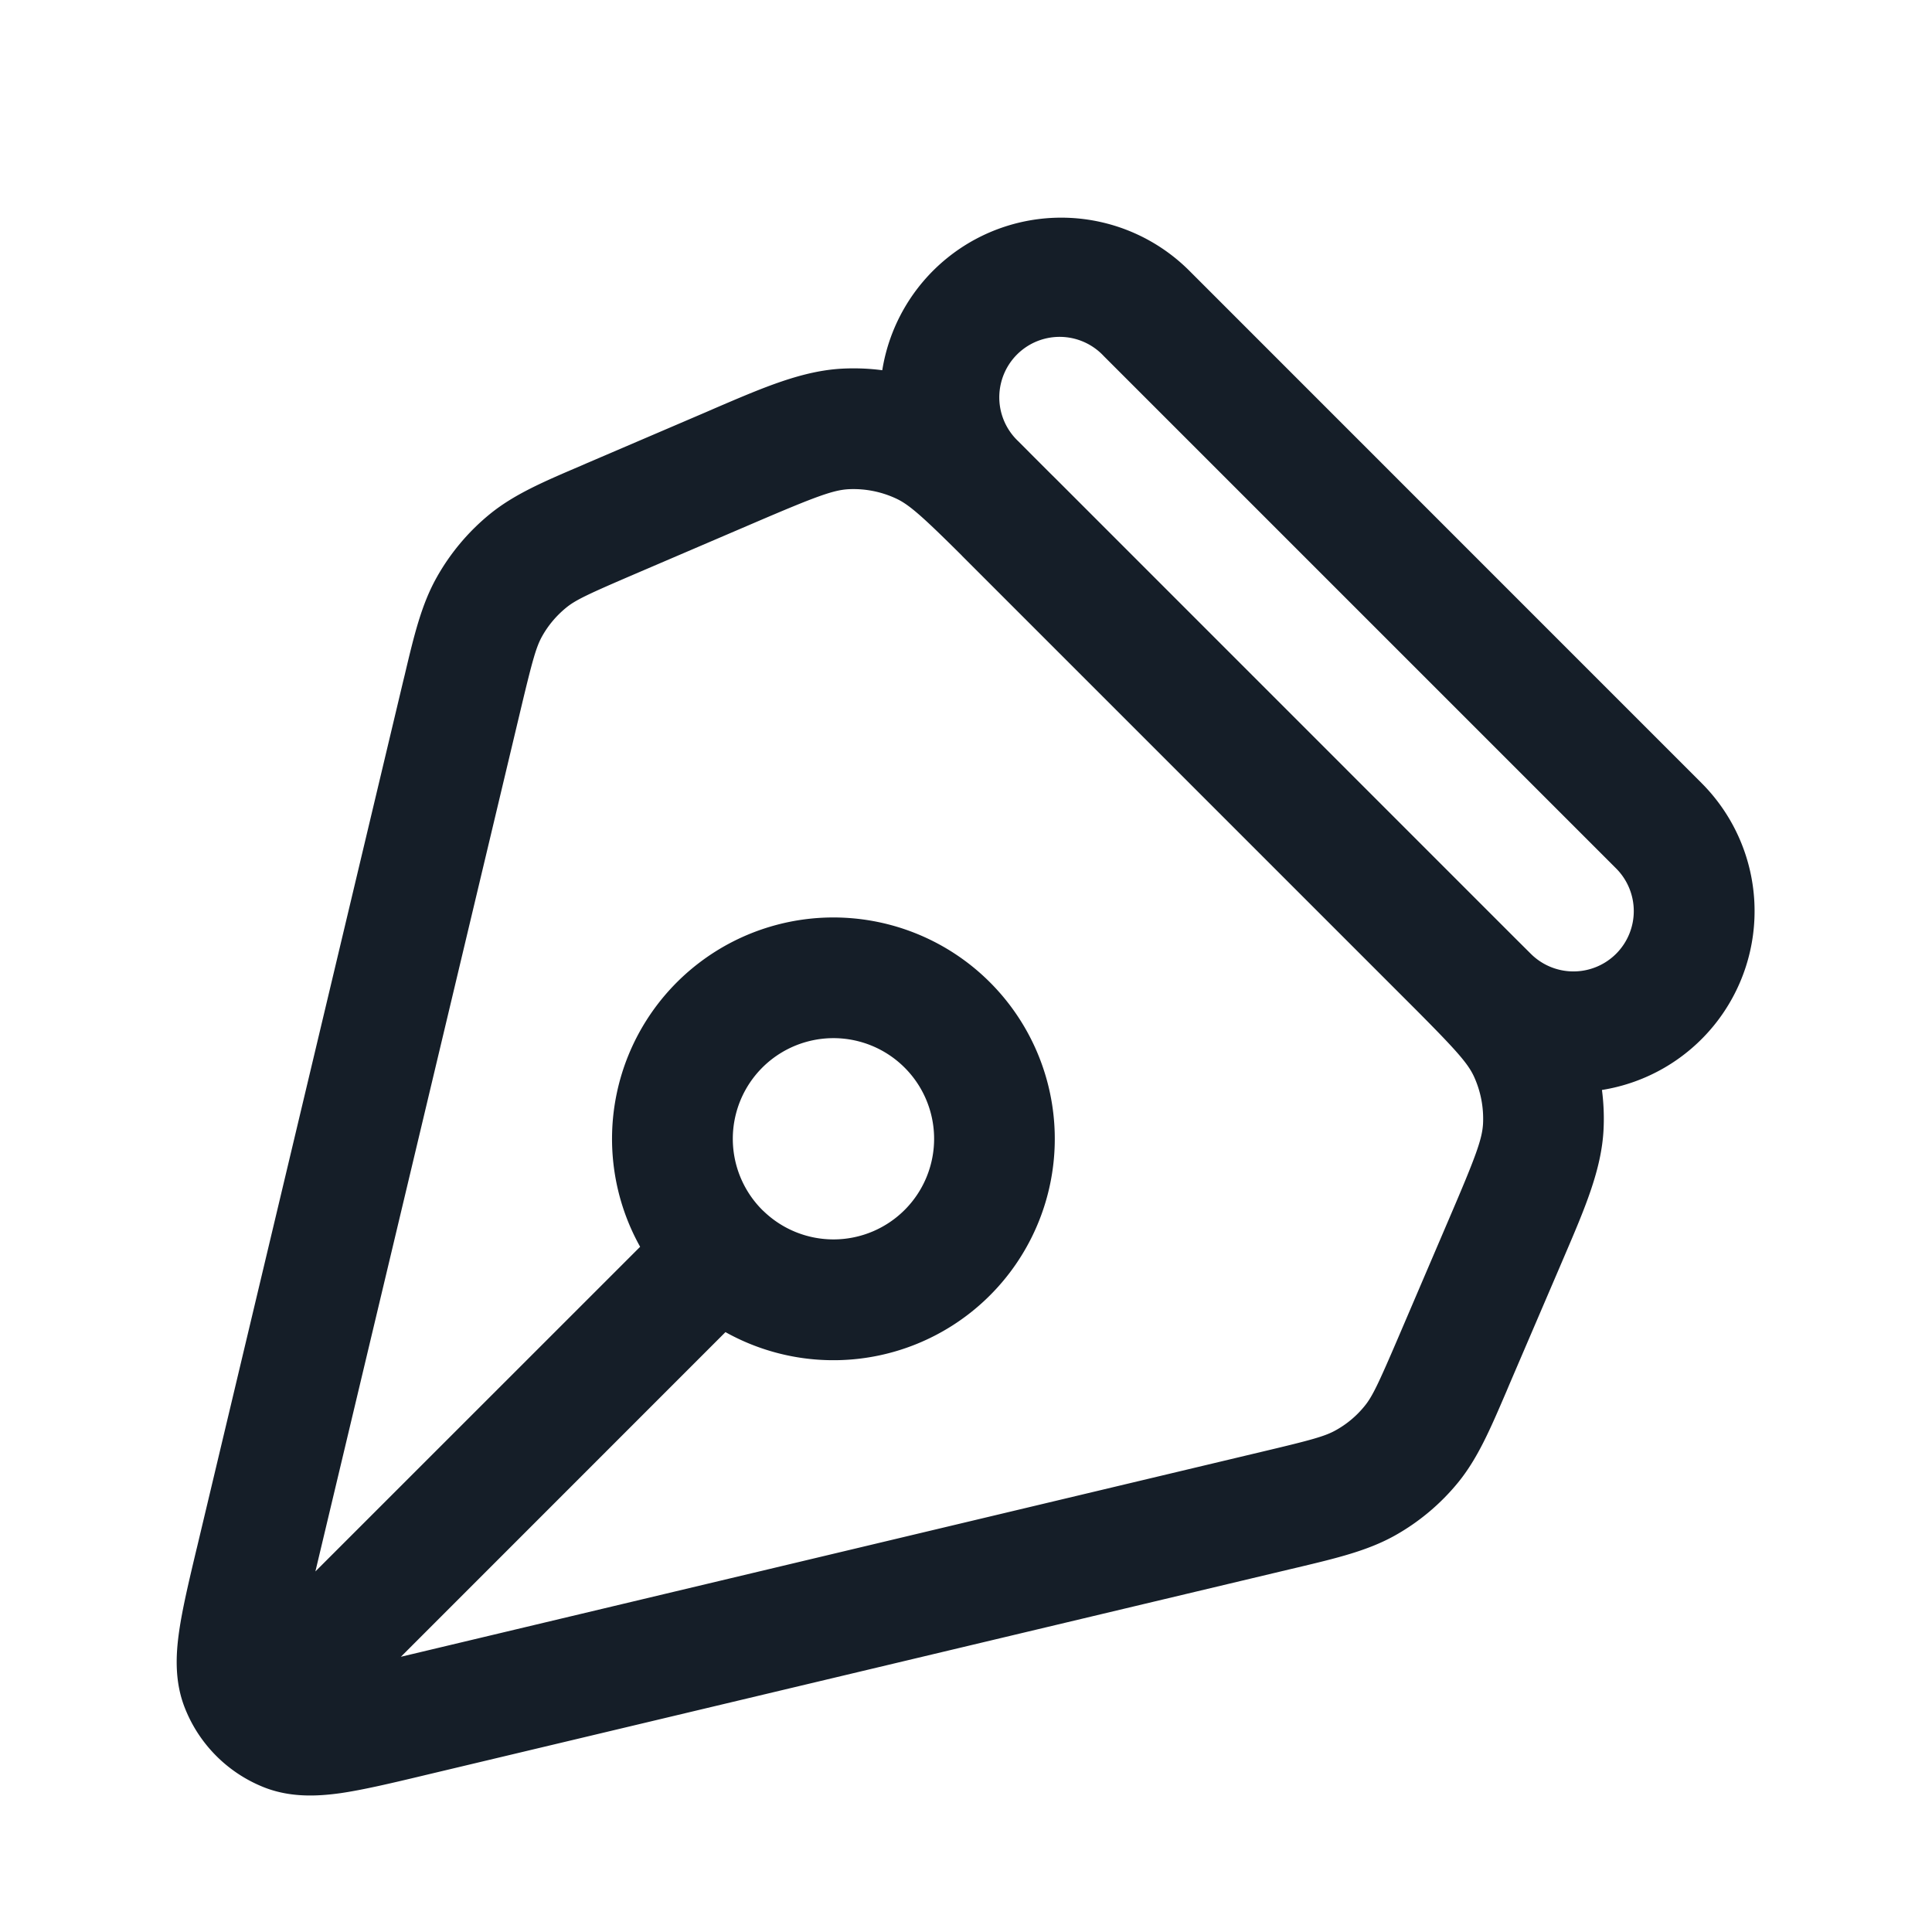 <svg xmlns="http://www.w3.org/2000/svg" viewBox="0 0 24 24"><path fill="#151E28" d="M10.96 4.598a2.251 2.251 0 0 1 3.813-1.236l6.364 6.365A2.25 2.25 0 0 1 19.9 13.54c.021.161.028.324.02.488-.024.498-.23.978-.492 1.589l-.047.11-.634 1.478-.034.081c-.199.463-.354.828-.6 1.13a2.75 2.75 0 0 1-.78.656c-.34.191-.725.283-1.216.4l-.085.02-10.754 2.56-.033.008c-.39.093-.733.174-1.013.215-.287.04-.623.058-.954-.073a1.75 1.75 0 0 1-.98-.981c-.132-.33-.114-.667-.073-.954.04-.28.121-.622.214-1.013l.008-.032 2.56-10.754.021-.086c.116-.49.208-.876.4-1.215a2.75 2.75 0 0 1 .656-.78c.302-.246.666-.402 1.13-.6l.08-.035 1.48-.634.108-.047c.611-.262 1.09-.468 1.59-.492a2.73 2.73 0 0 1 .487.02Zm.99 2.305c-.505-.502-.663-.64-.827-.714a1.254 1.254 0 0 0-.579-.112c-.192.01-.405.088-1.179.42l-1.479.634c-.582.25-.736.322-.853.418-.12.098-.222.218-.298.354-.074.132-.12.295-.267.912l-2.55 10.706 4.034-4.033a2.75 2.75 0 1 1 1.06 1.06L4.98 20.581l10.705-2.549c.617-.146.78-.192.912-.267.136-.076.256-.177.354-.298.096-.117.169-.27.419-.853l.633-1.479c.332-.774.41-.986.42-1.18a1.262 1.262 0 0 0-.111-.578c-.075-.164-.213-.321-.715-.826l-5.648-5.648Zm8.126 4.945a.75.75 0 0 0 0-1.06l-6.364-6.364a.749.749 0 0 0-1.275.326.749.749 0 0 0 .215.734l.197.198.19.19.085.084 5.42 5.421.085.085.19.19.197.196a.75.75 0 0 0 1.06 0ZM9.48 15.04a1.249 1.249 0 1 0 1.748-1.787 1.25 1.25 0 0 0-1.749 1.787Z"/></svg>